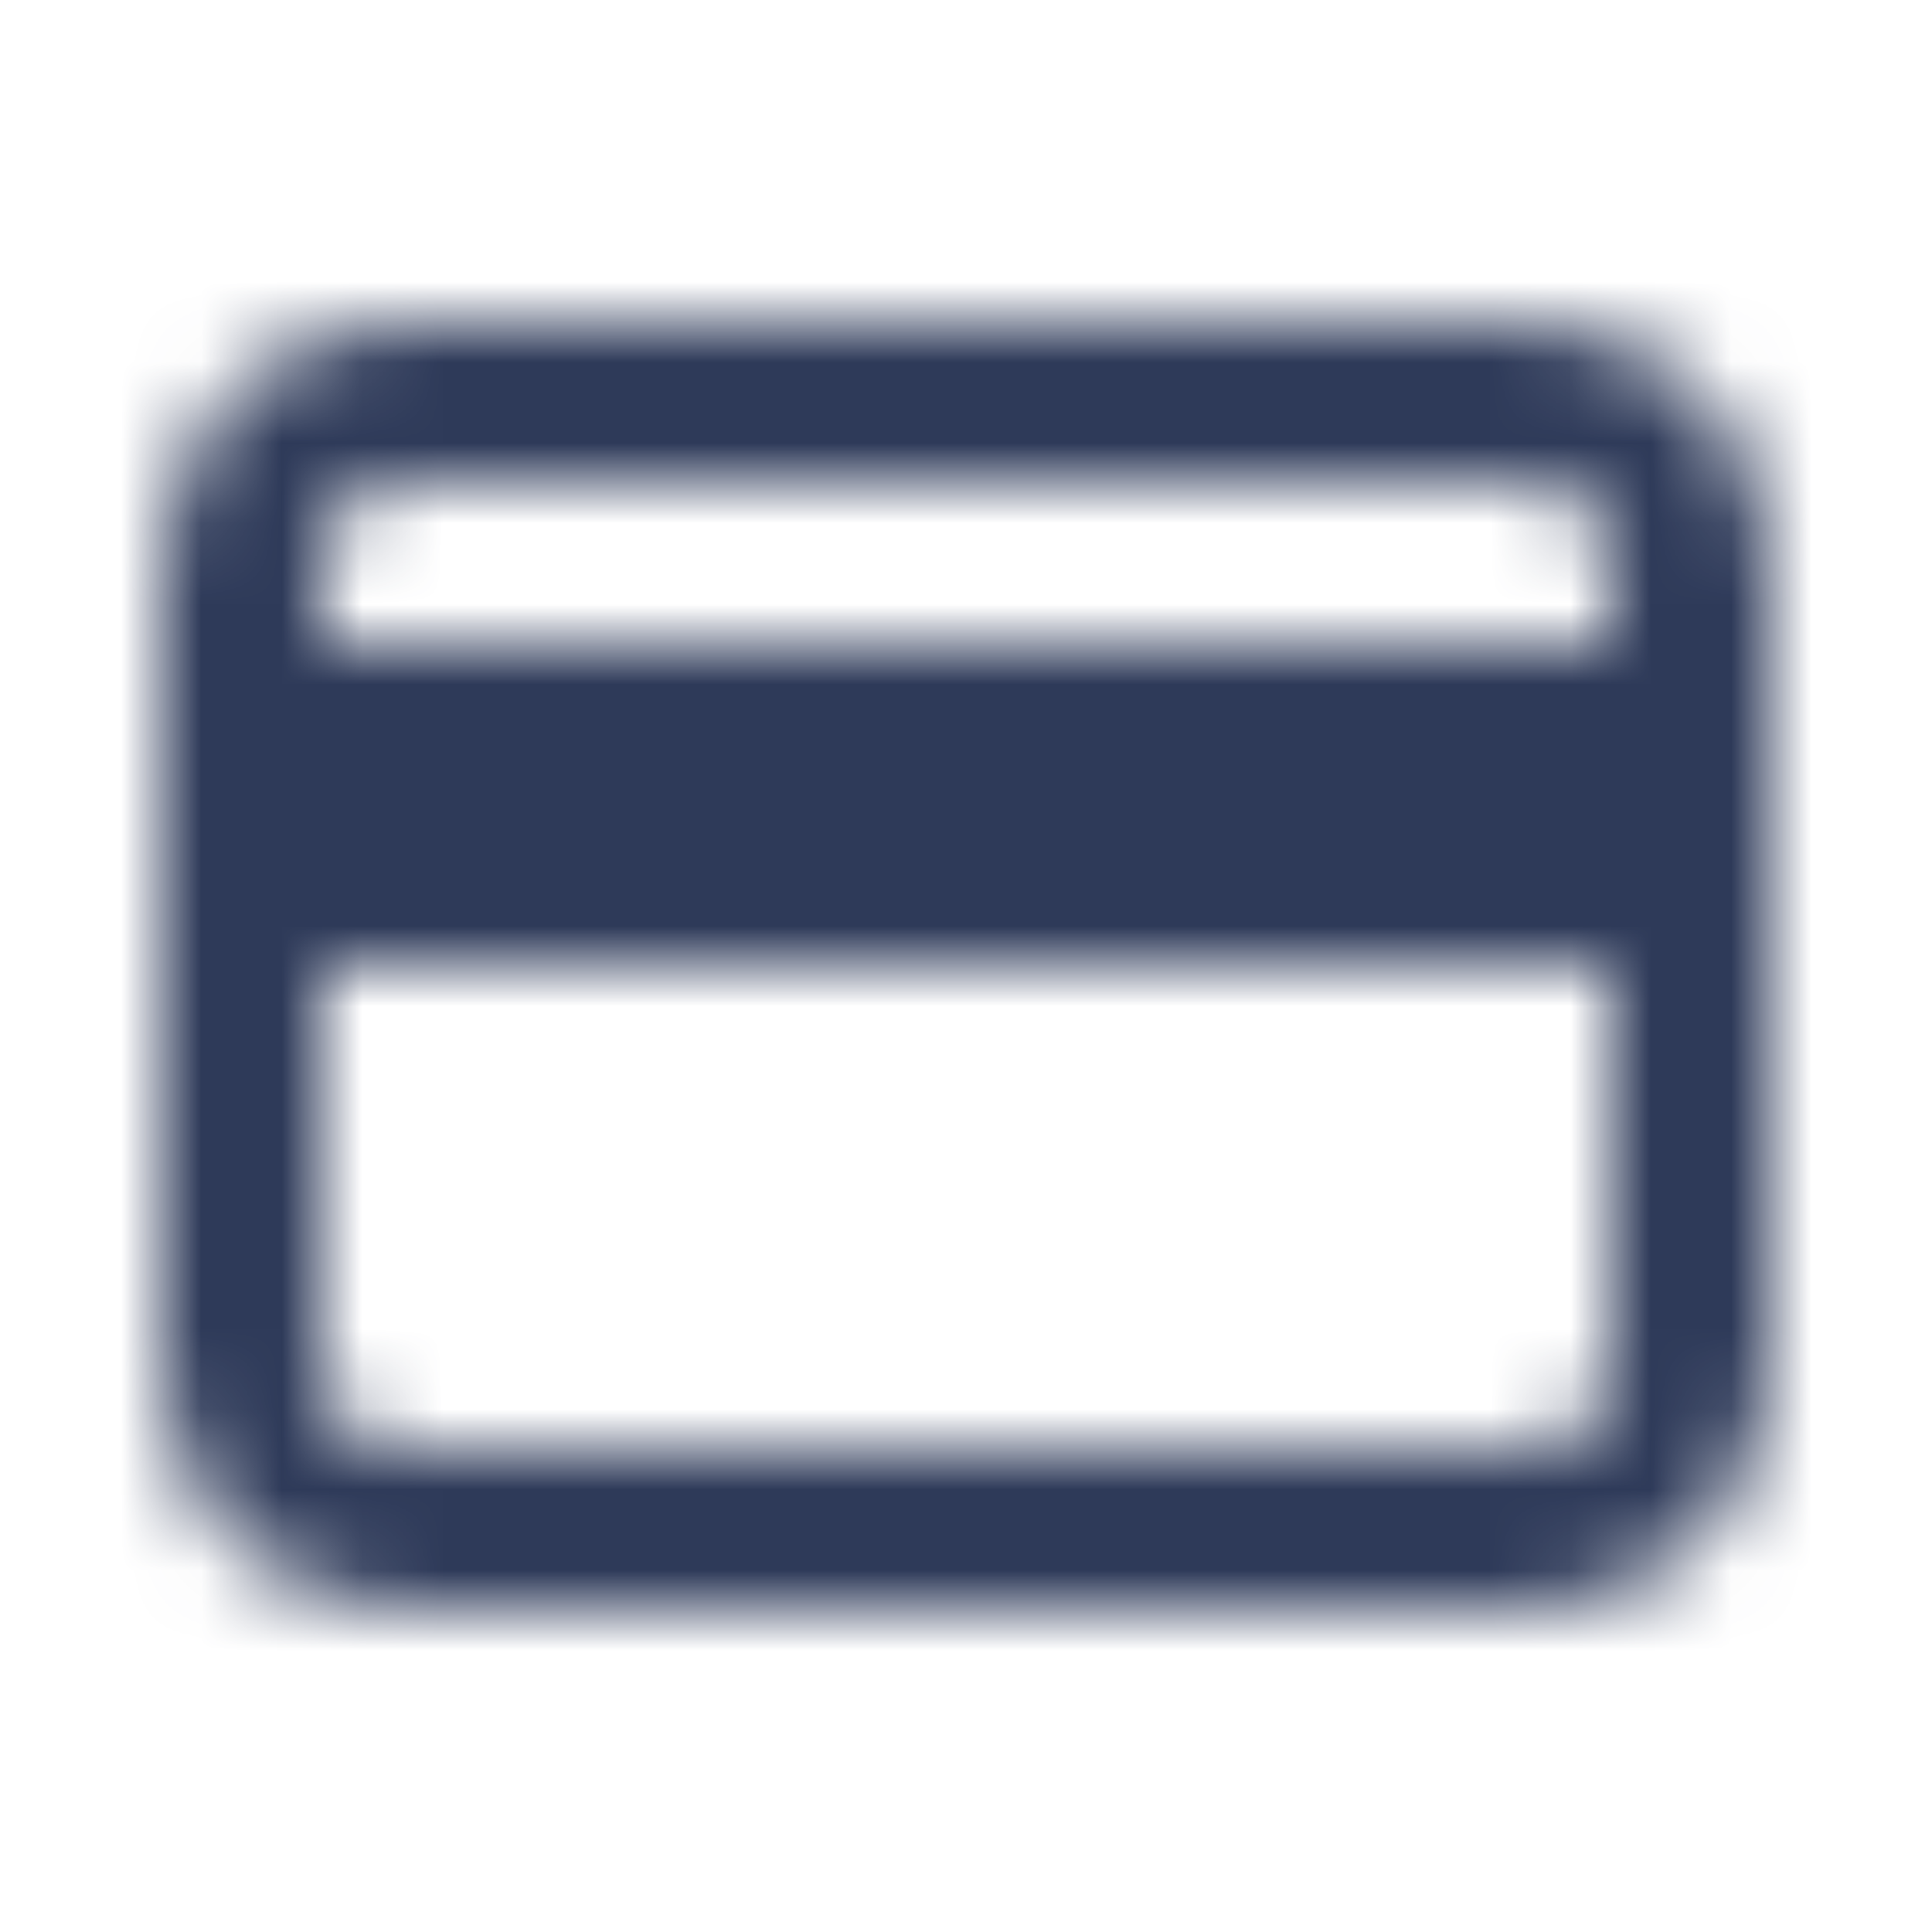 <svg width="24" height="24" viewBox="0 0 24 24" fill="none" xmlns="http://www.w3.org/2000/svg">
<mask id="mask0" mask-type="alpha" maskUnits="userSpaceOnUse" x="0" y="0" width="24" height="24">
<path fill-rule="evenodd" clip-rule="evenodd" d="M19 4C20.657 4 22 5.343 22 7V17C22 18.657 20.657 20 19 20H5C3.343 20 2 18.657 2 17V7C2 5.343 3.343 4 5 4H19ZM4 12V17C4 17.552 4.448 18 5 18H19C19.552 18 20 17.552 20 17V12H4ZM4 8H20V7C20 6.448 19.552 6 19 6H5C4.448 6 4 6.448 4 7V8Z" fill="#1A1A1A"/>
</mask>
<g mask="url(#mask0)">
<rect width="24" height="24" fill="#2E3A59"/>
</g>
</svg>
